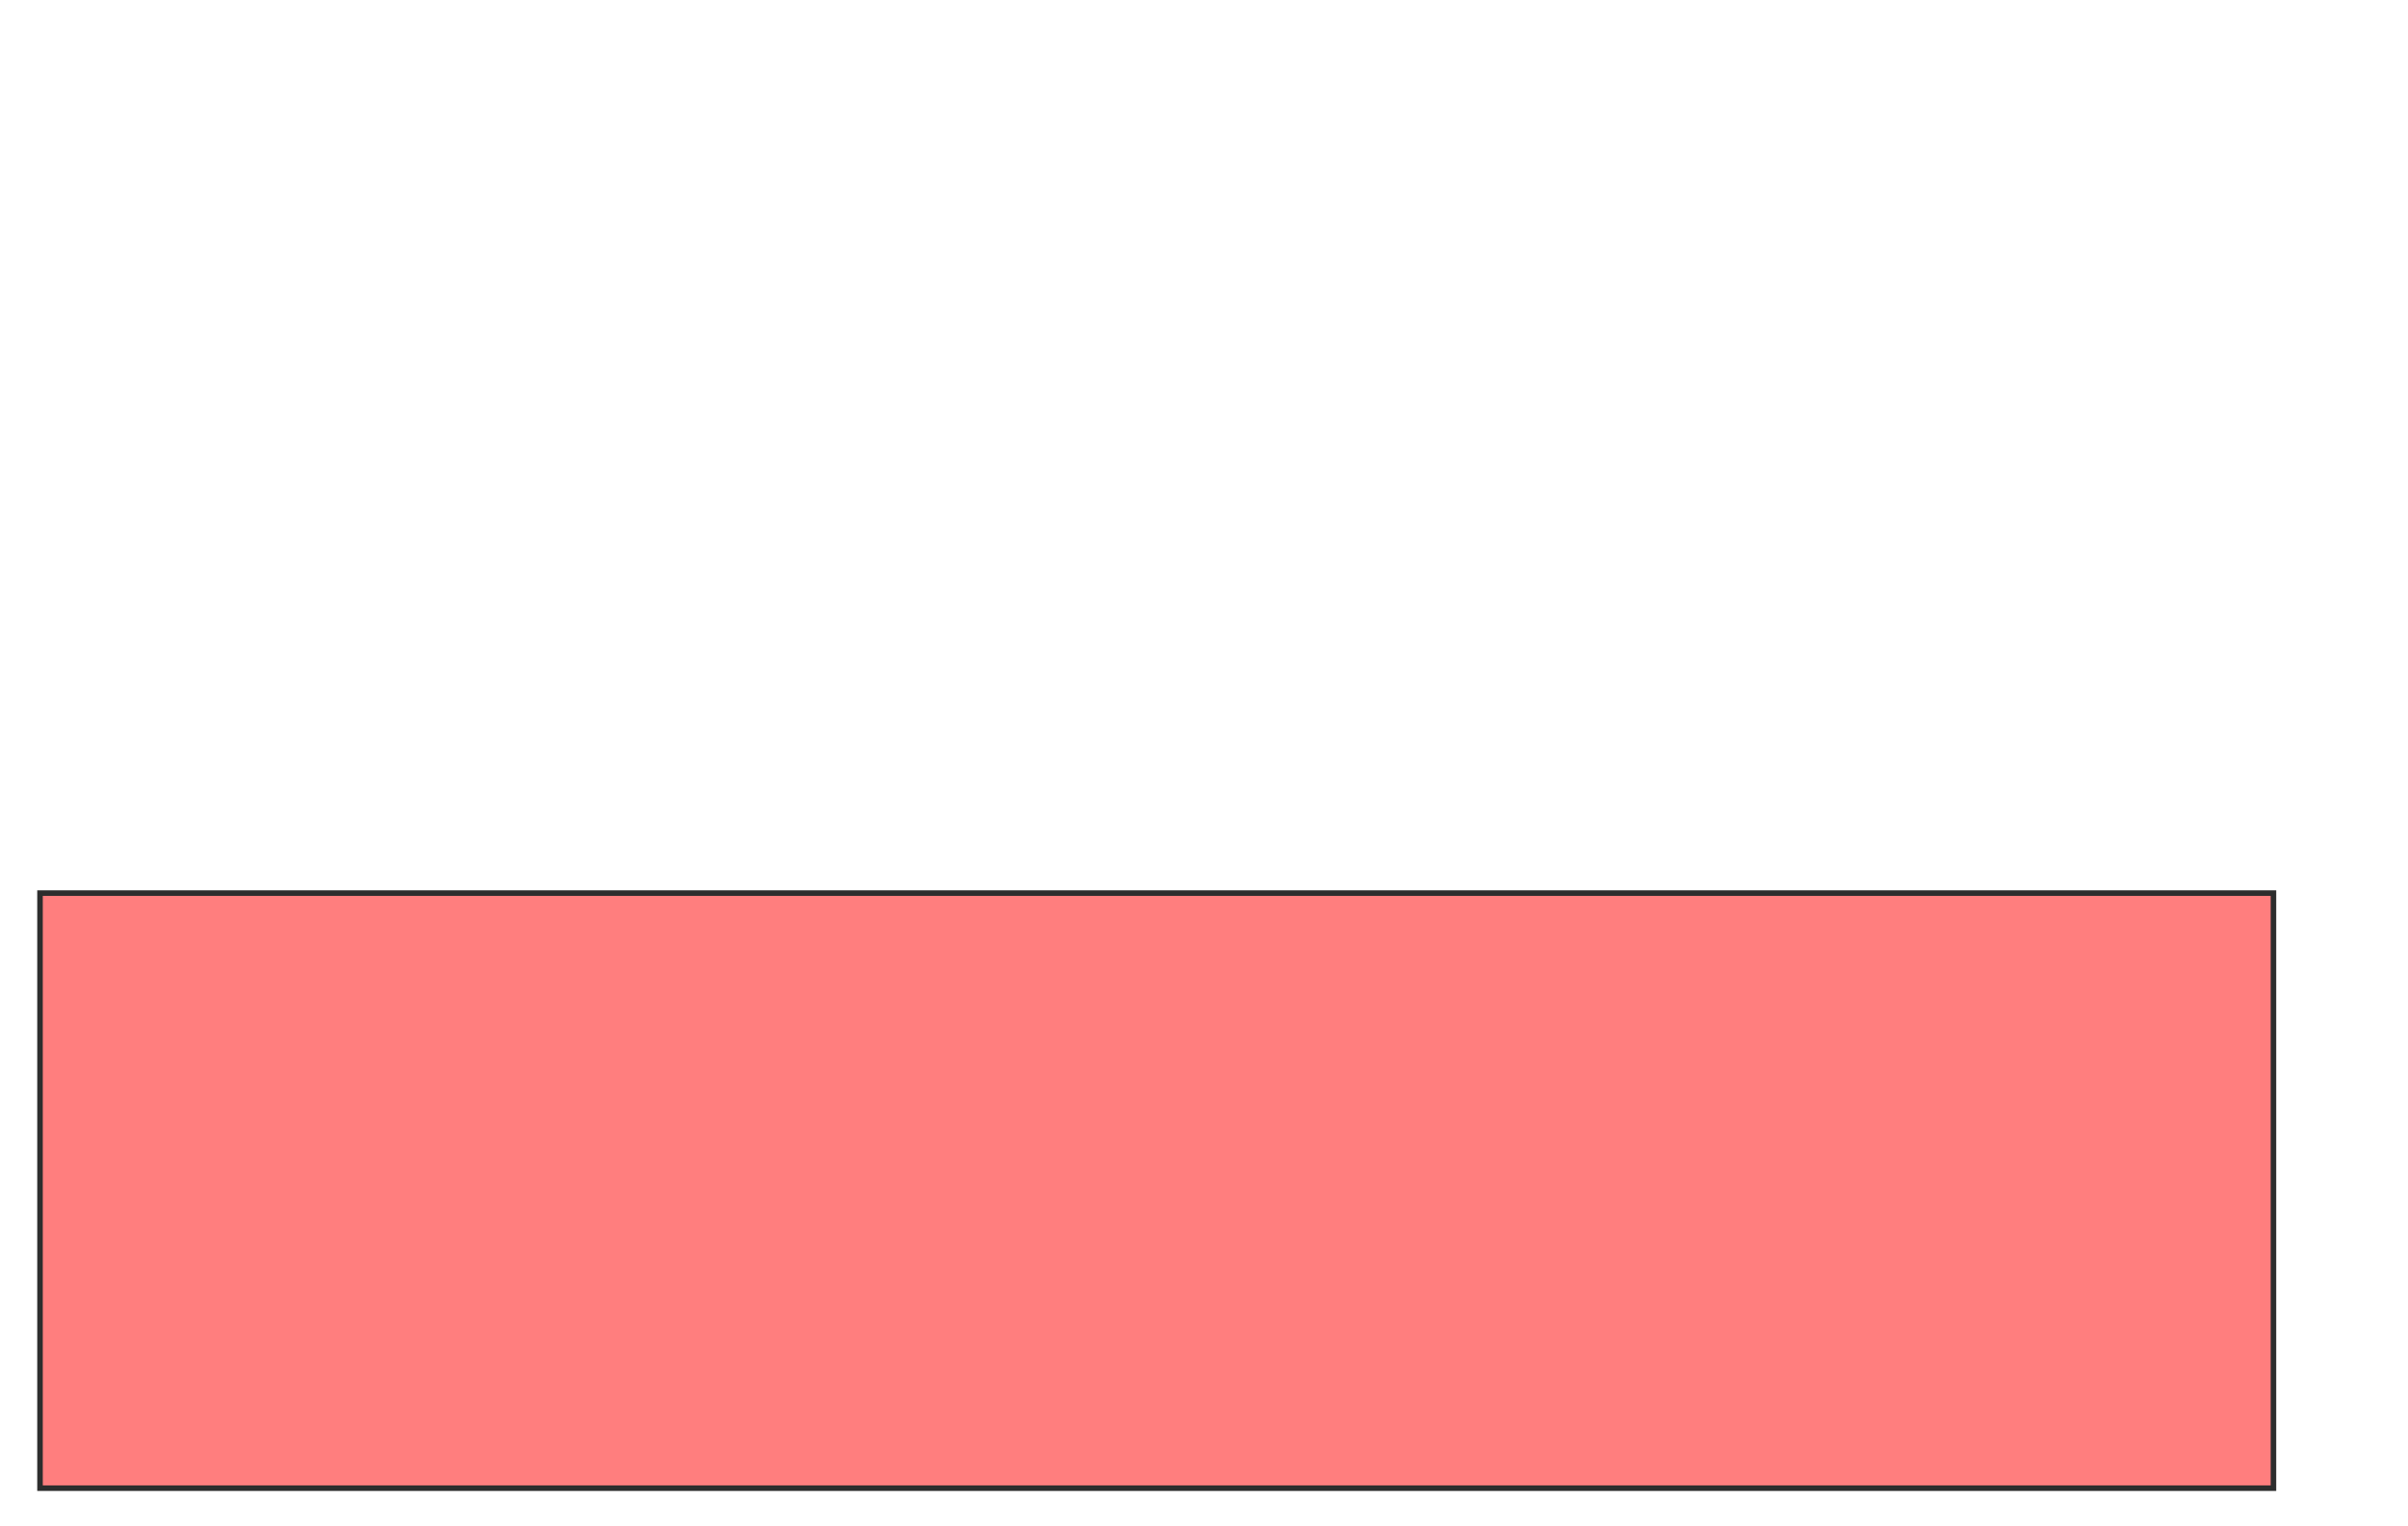 <svg height="275" width="434" xmlns="http://www.w3.org/2000/svg">
 <!-- Created with Image Occlusion Enhanced -->
 <g>
  <title>Labels</title>
 </g>
 <g>
  <title>Masks</title>
  
  <rect class="qshape" fill="#FF7E7E" height="107.227" id="9dc32e0aab024da09610aa56b32ad146-oa-2" stroke="#2D2D2D" width="402.539" x="7.211" y="160.938"/>
 </g>
</svg>